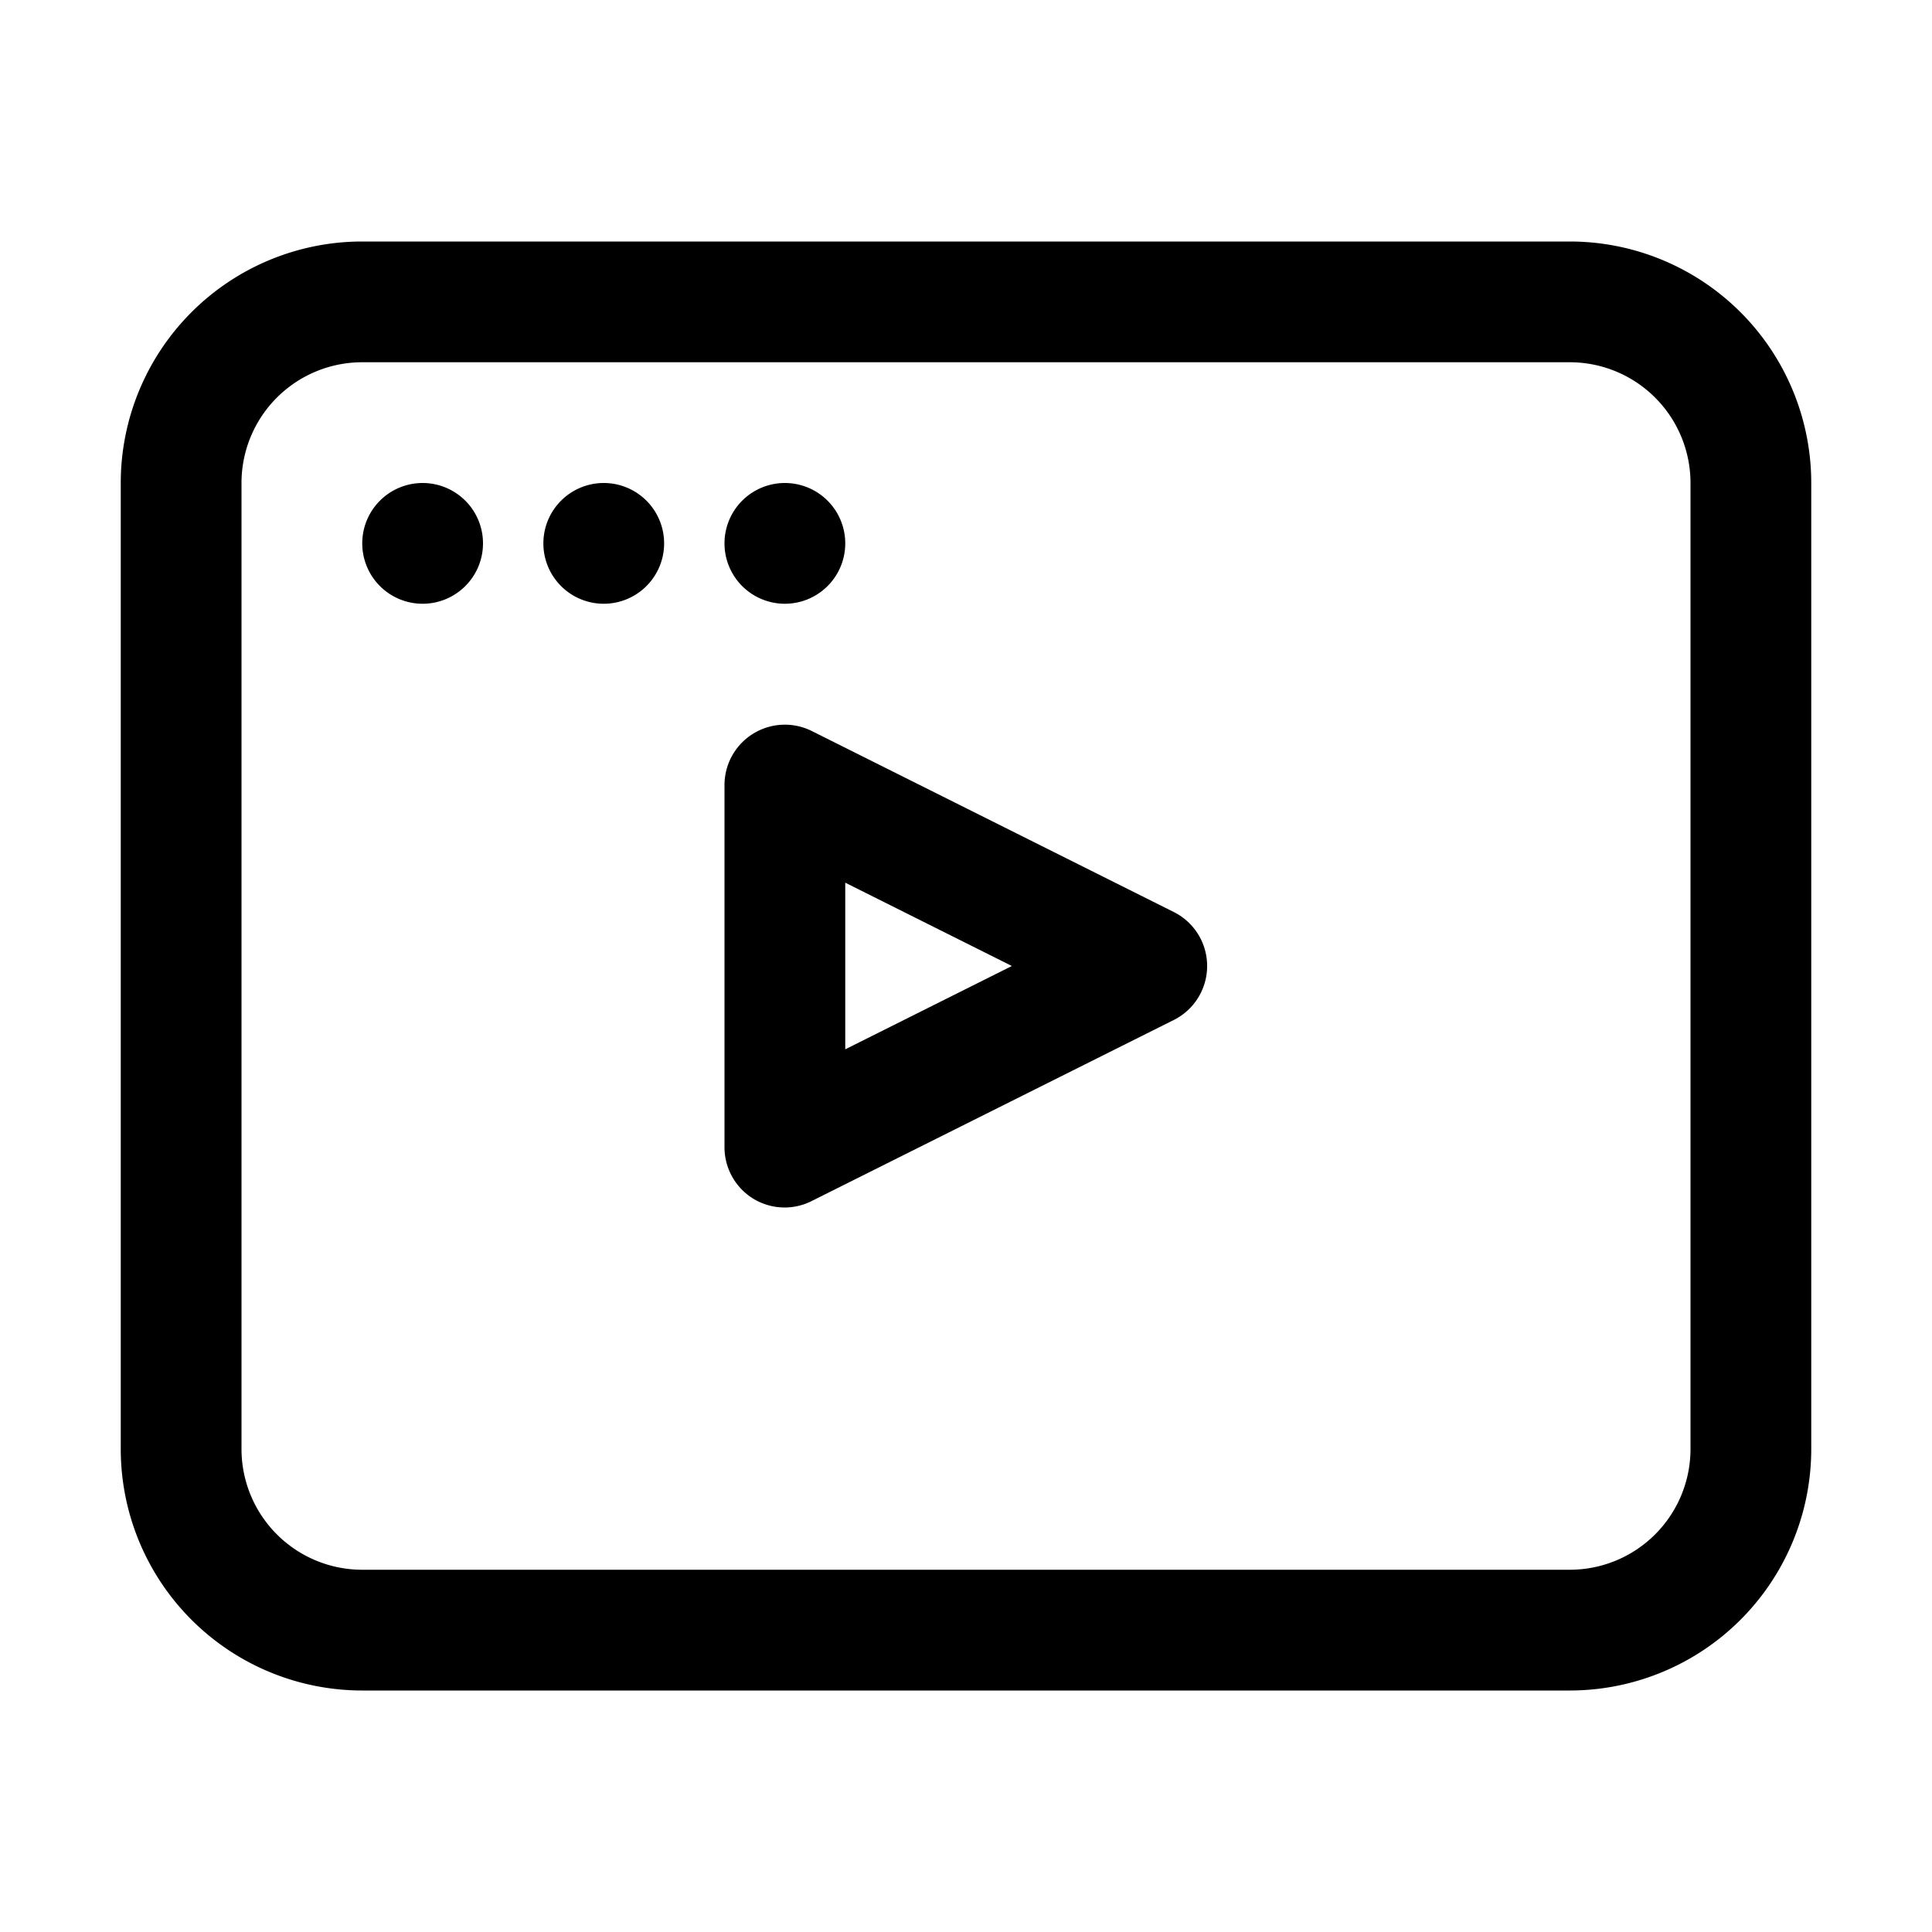 <svg xmlns="http://www.w3.org/2000/svg" viewBox="0 0 32 32"><g id="browser"><path d="M26,4H6A4,4,0,0,0,2,8V24a4,4,0,0,0,4,4H26a4,4,0,0,0,4-4V8A4,4,0,0,0,26,4Zm2,20a2,2,0,0,1-2,2H6a2,2,0,0,1-2-2V8A2,2,0,0,1,6,6H26a2,2,0,0,1,2,2Z"/><path d="M19.45,15.11l-6-3A1,1,0,0,0,12,13v6a1,1,0,0,0,.47.85A1,1,0,0,0,13,20a1,1,0,0,0,.45-.11l6-3a1,1,0,0,0,0-1.78ZM14,17.38V14.62L16.76,16Z"/><path d="M7,8H7A1,1,0,1,0,8,9,1,1,0,0,0,7,8Z"/><path d="M10,8h0a1,1,0,1,0,1,1A1,1,0,0,0,10,8Z"/><path d="M13,10a1,1,0,0,0,0-2h0a1,1,0,0,0,0,2Z"/></g></svg>